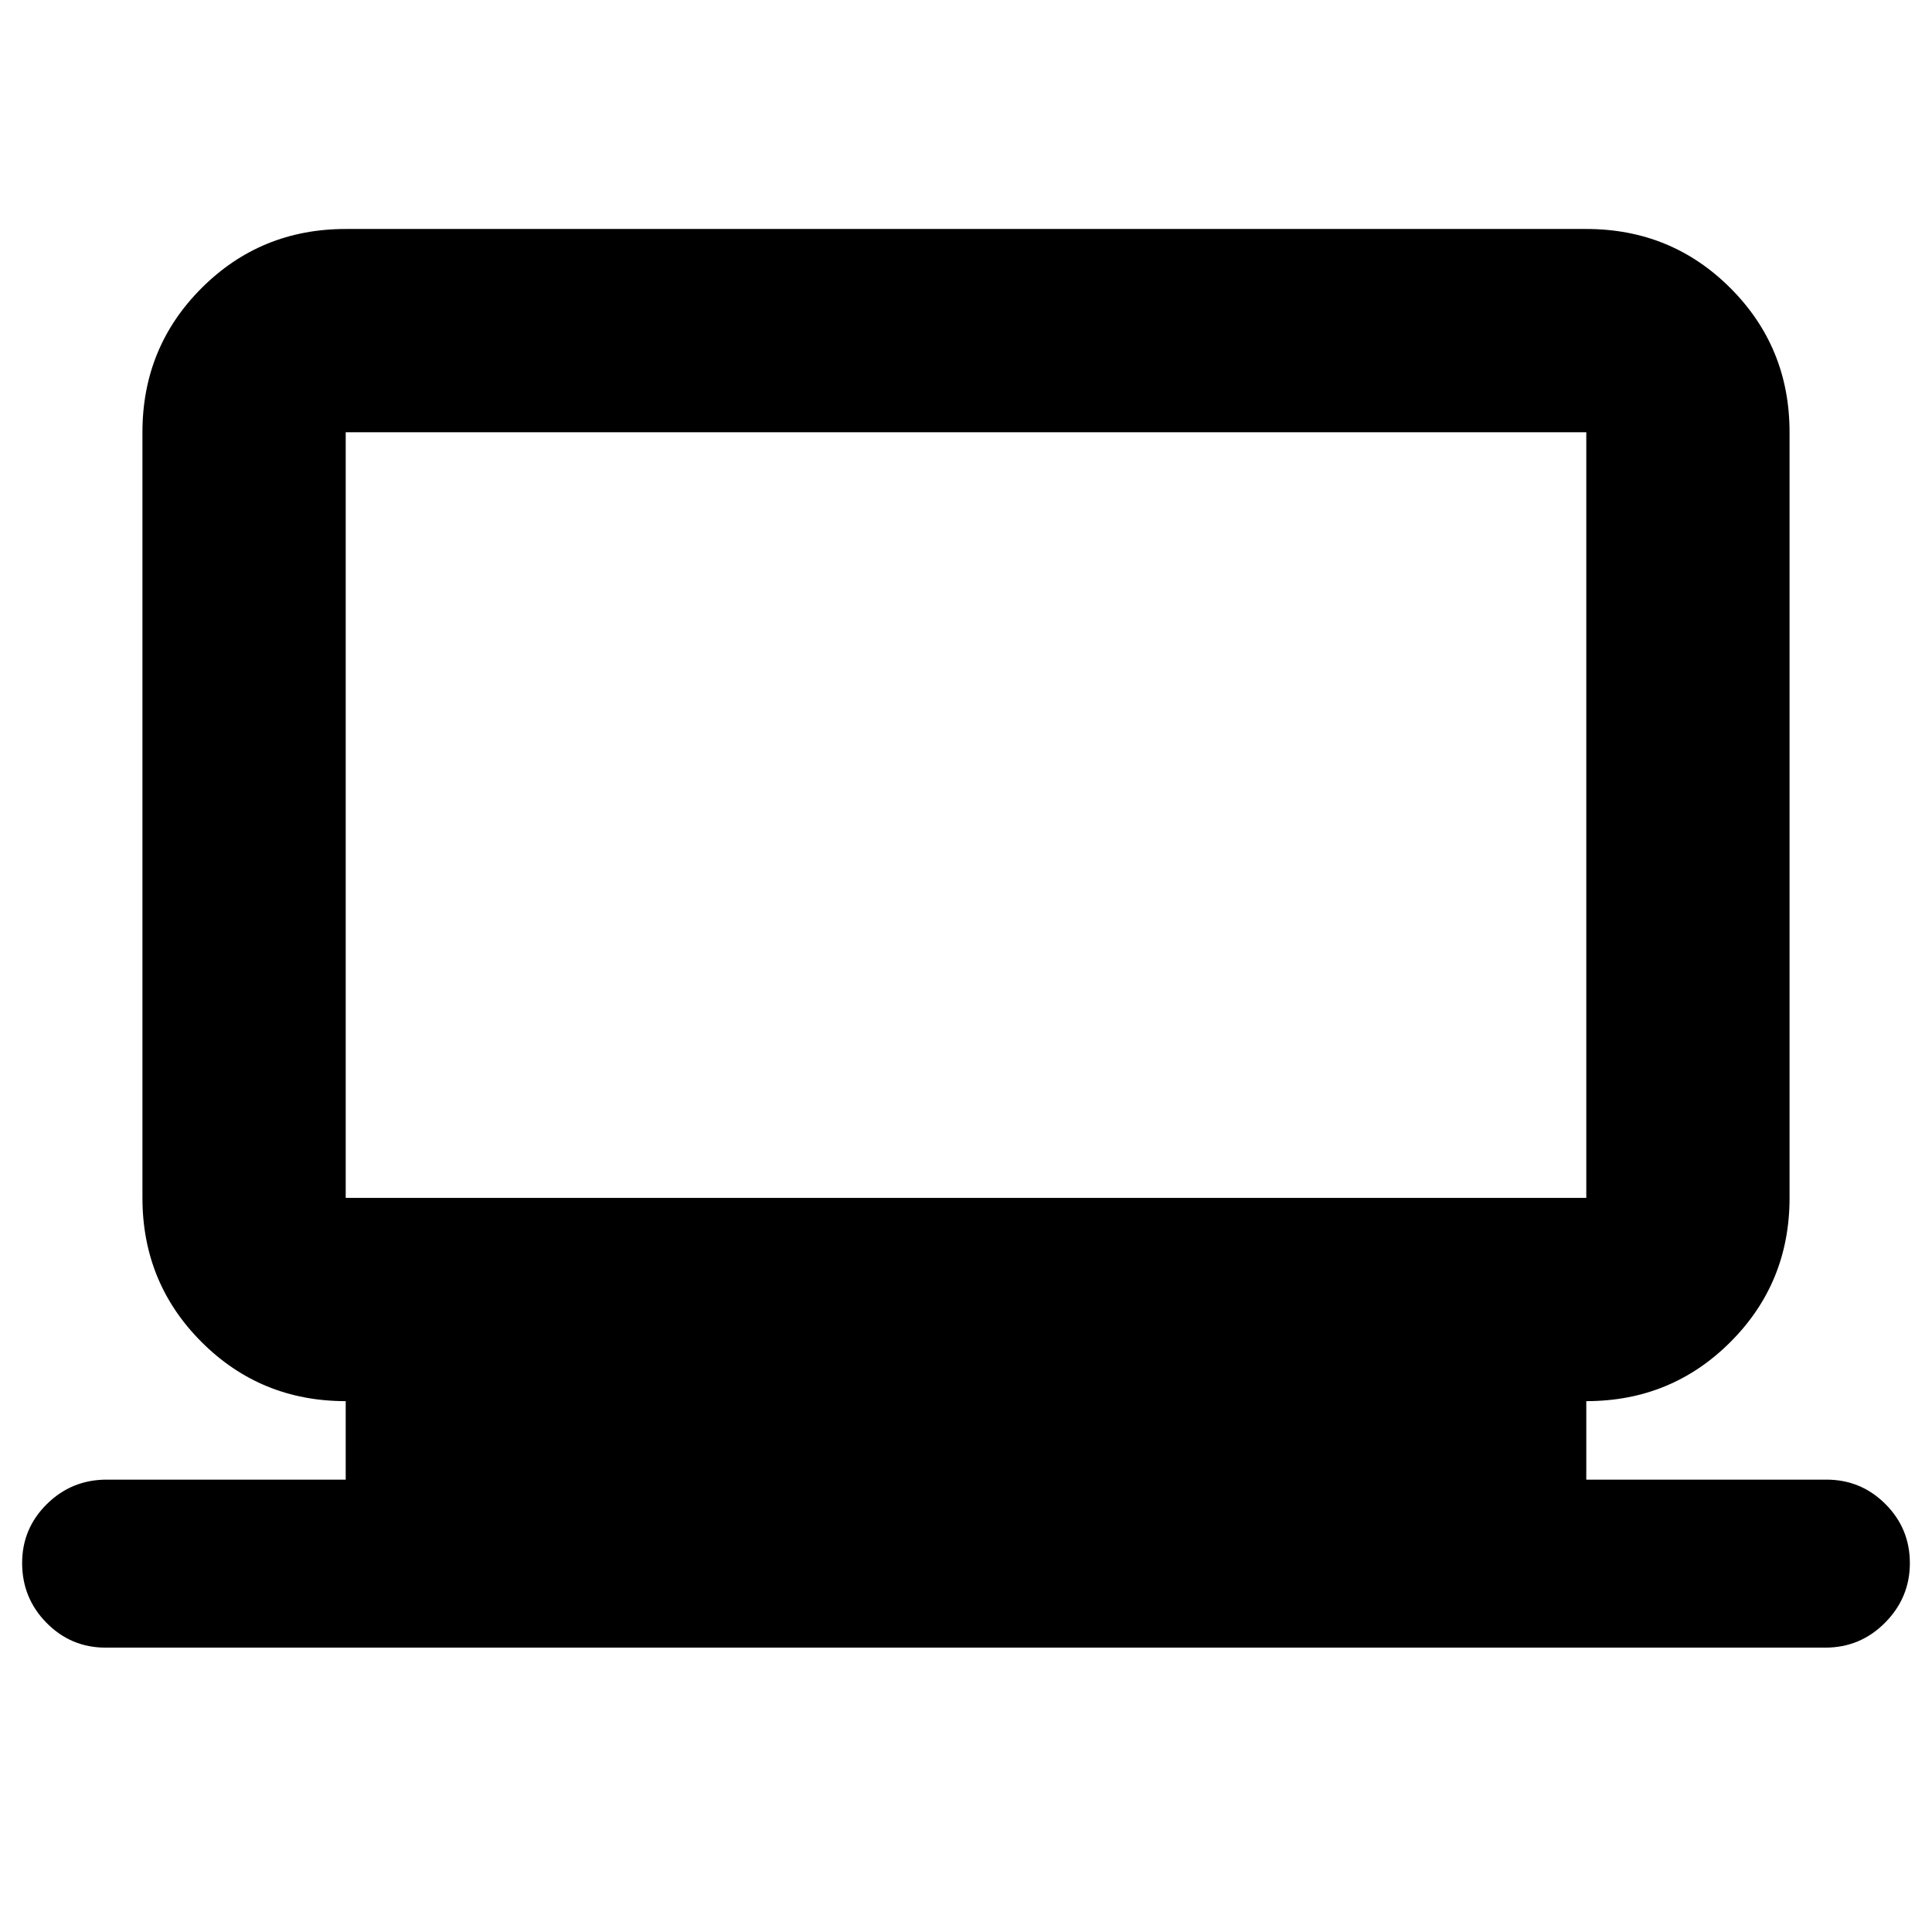 <svg xmlns="http://www.w3.org/2000/svg" height="24" viewBox="0 -960 960 960" width="24"><path d="M52.46-141.3q-17.18 0-29.32-12.3T11-183.32q0-17.19 12.3-29.32 12.3-12.14 29.72-12.14h118.76v-39q-42.24 0-71.62-29.38-29.38-29.38-29.38-71.62v-380.44q0-42.24 29.38-71.62 29.38-29.38 71.62-29.38h616.44q42.24 0 71.62 29.38 29.38 29.38 29.38 71.62v380.44q0 42.24-29.38 71.62-29.38 29.38-71.62 29.38v39h119.32q17.18 0 29.32 12.14T949-183.31q0 17.18-12.3 29.59-12.3 12.42-29.72 12.42H52.46Zm119.32-223.48h616.44v-380.44H171.78v380.44Zm0 0v-380.44 380.44Z"/></svg>